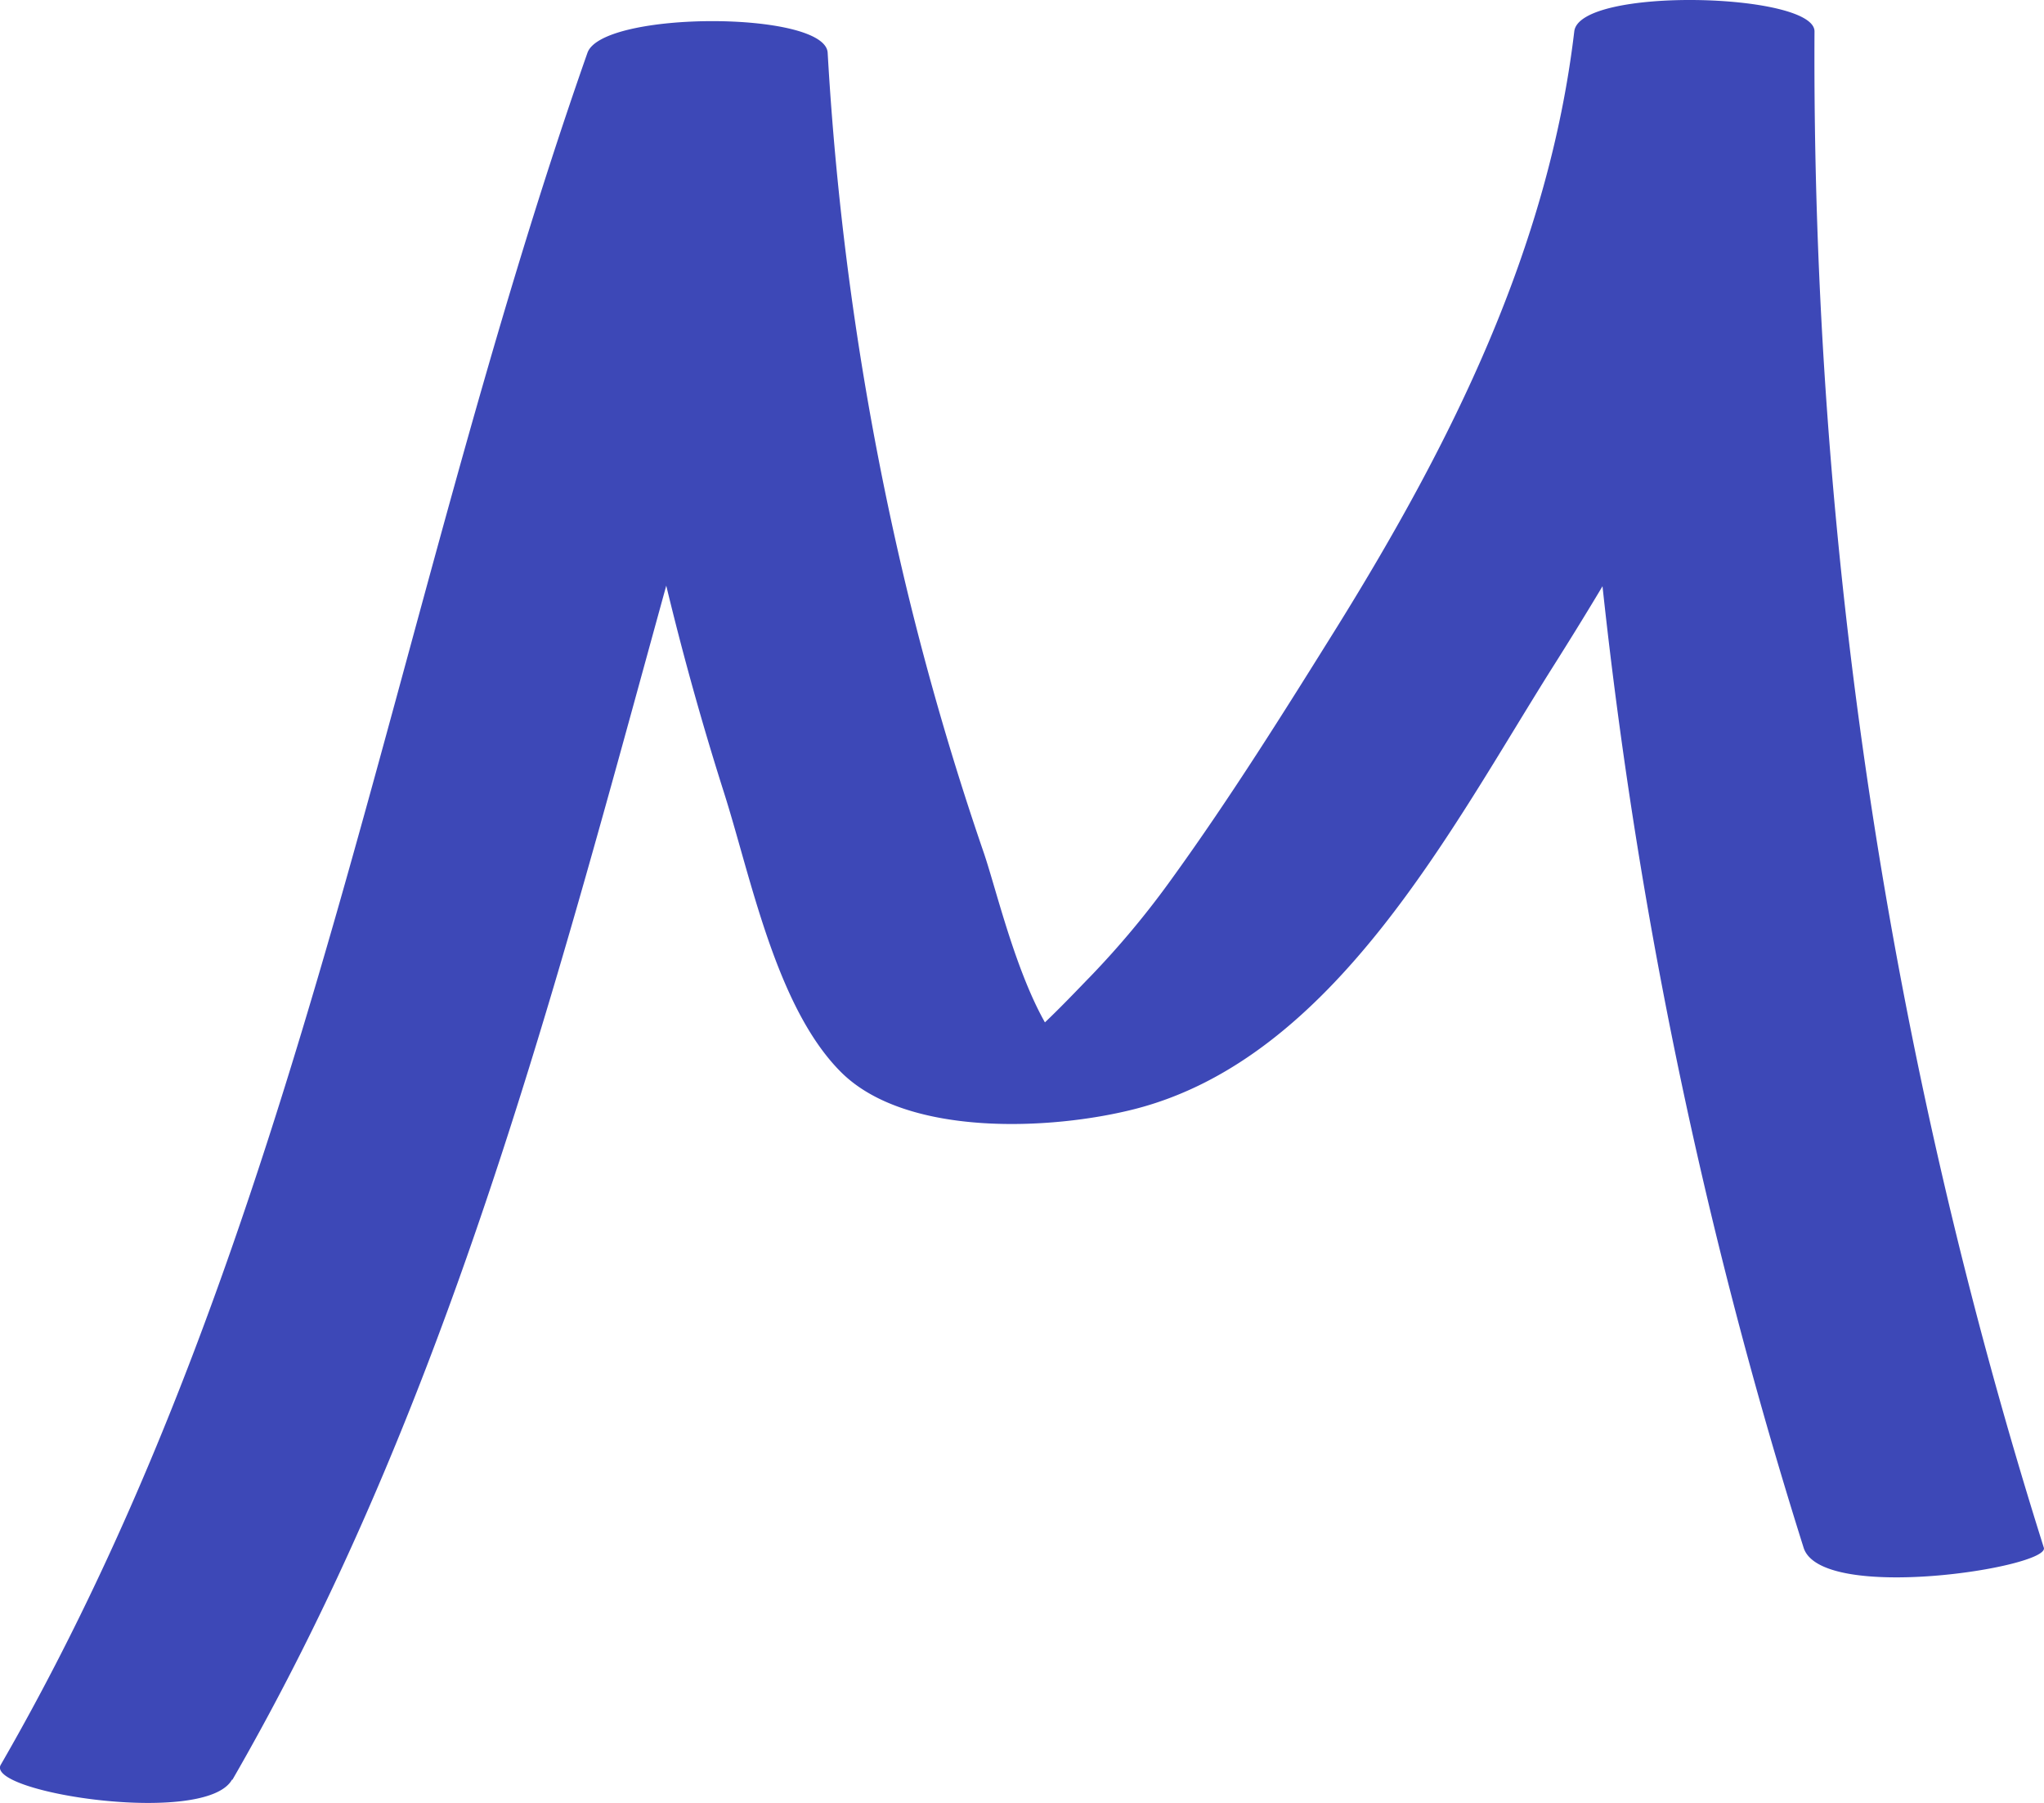 <svg xmlns="http://www.w3.org/2000/svg" viewBox="0 0 123.8 109.19"><defs><style>.cls-1{fill:#3d48b7;}</style></defs><g id="레이어_2" data-name="레이어 2"><g id="Layer_1" data-name="Layer 1"><path class="cls-1" d="M14.08,107.78C32.74,75.43,37.9,38,50.13,3.2H35.58A182.39,182.39,0,0,0,43.85,48C45.48,53.12,47,61,50.94,64.93s12.7,3.53,17.77,2.24c12.12-3.09,19.23-17.1,25.38-26.84C101.57,28.49,108.23,16,109.9,1.9H95.35a300.12,300.12,0,0,0,13.89,91.83c1.06,3.36,14.93,1.2,14.55,0A300.12,300.12,0,0,1,109.9,1.9c0-2.34-14.23-2.72-14.55,0C93.79,15.06,87.9,26.82,81,37.94c-3.21,5.15-6.46,10.34-10,15.24a53.31,53.31,0,0,1-5,6c-1.22,1.24-5,5.35-6.53,5.41l7.08.44c-3.91-.9-5.9-10.34-7-13.49q-2.67-7.78-4.61-15.79A183.9,183.9,0,0,1,50.13,3.2C50,.64,36.48.64,35.58,3.2,23.48,37.63,18.5,74.89.05,106.87c-1,1.69,12.4,3.75,14,.91Z"/></g></g></svg>